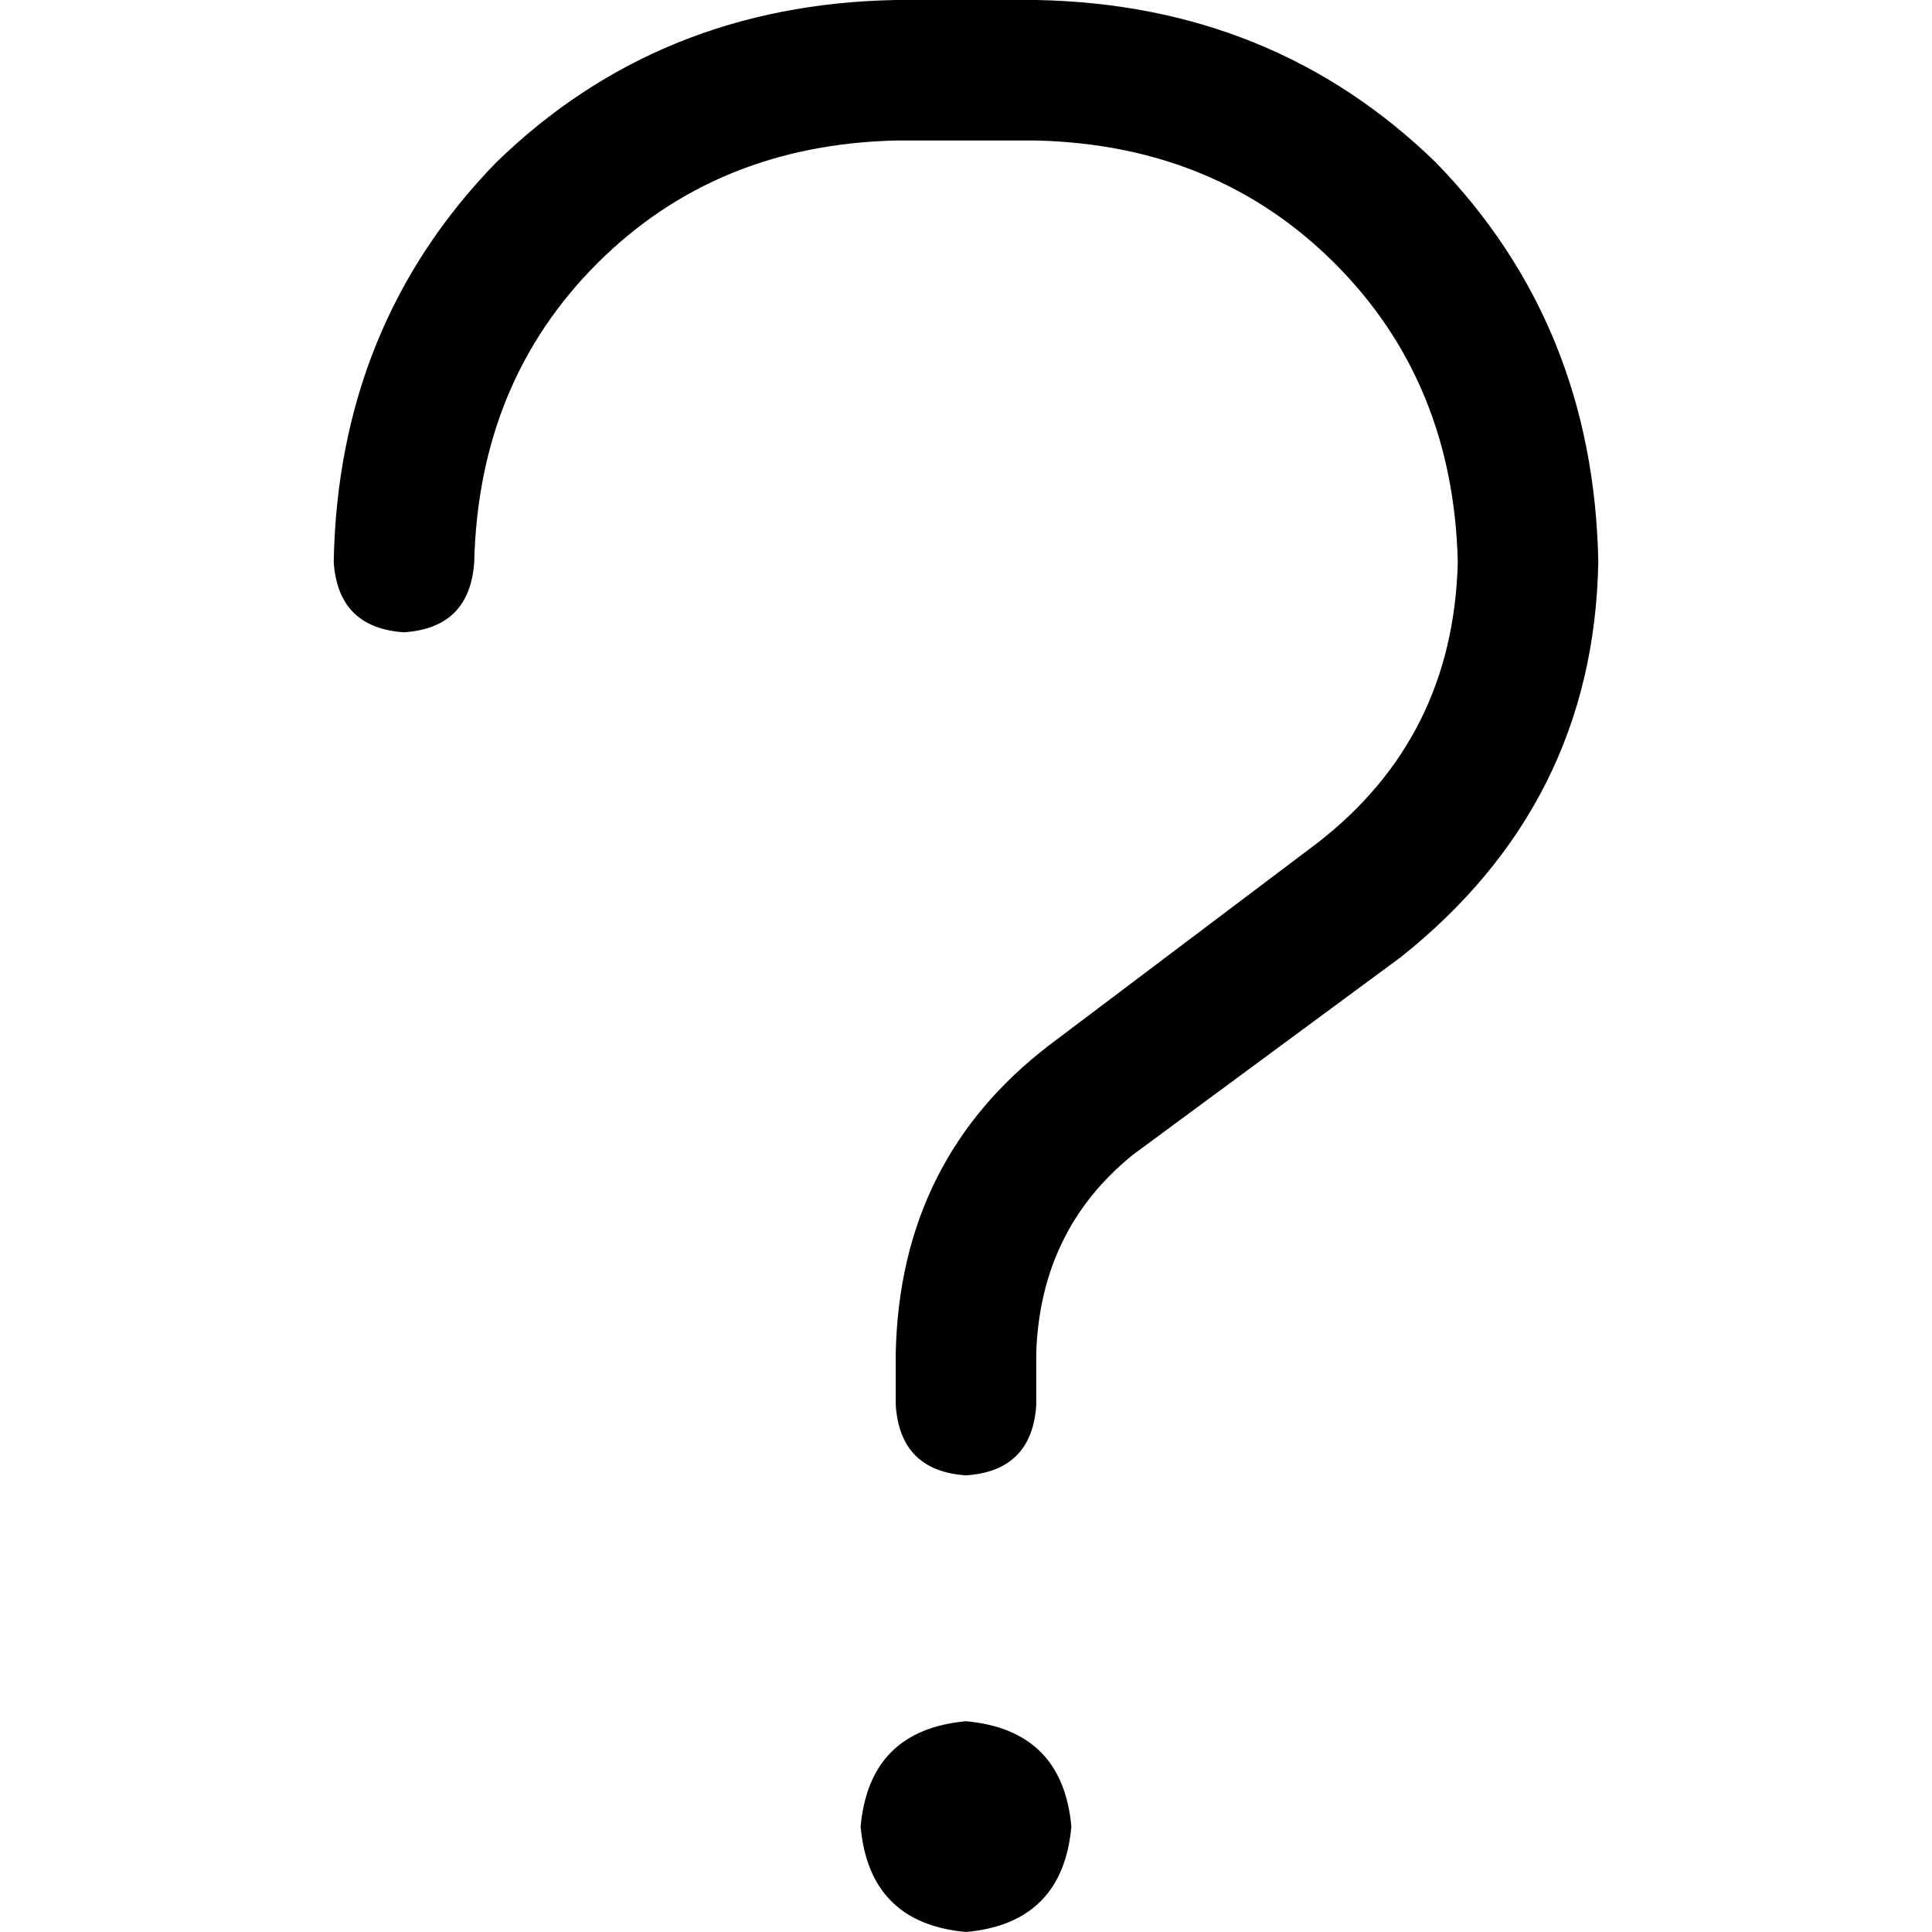 <svg xmlns="http://www.w3.org/2000/svg" viewBox="0 0 512 512">
  <path d="M 237.382 37.236 Q 189.673 38.4 158.255 69.818 L 158.255 69.818 L 158.255 69.818 Q 126.836 101.236 125.673 148.945 Q 124.509 166.4 107.055 167.564 Q 89.6 166.4 88.436 148.945 Q 89.6 86.109 131.491 43.055 Q 174.545 1.164 237.382 0 L 274.618 0 L 274.618 0 Q 337.455 1.164 380.509 43.055 Q 422.4 86.109 423.564 148.945 Q 422.4 212.945 371.2 253.673 L 300.218 306.036 L 300.218 306.036 Q 275.782 325.818 274.618 358.4 L 274.618 372.364 L 274.618 372.364 Q 273.455 389.818 256 390.982 Q 238.545 389.818 237.382 372.364 L 237.382 358.4 L 237.382 358.4 Q 238.545 307.2 278.109 276.945 L 349.091 223.418 L 349.091 223.418 Q 385.164 195.491 386.327 148.945 Q 385.164 101.236 353.745 69.818 Q 322.327 38.4 274.618 37.236 L 237.382 37.236 L 237.382 37.236 Z M 228.073 484.073 Q 230.4 458.473 256 456.145 Q 281.6 458.473 283.927 484.073 Q 281.6 509.673 256 512 Q 230.4 509.673 228.073 484.073 L 228.073 484.073 Z" />
</svg>